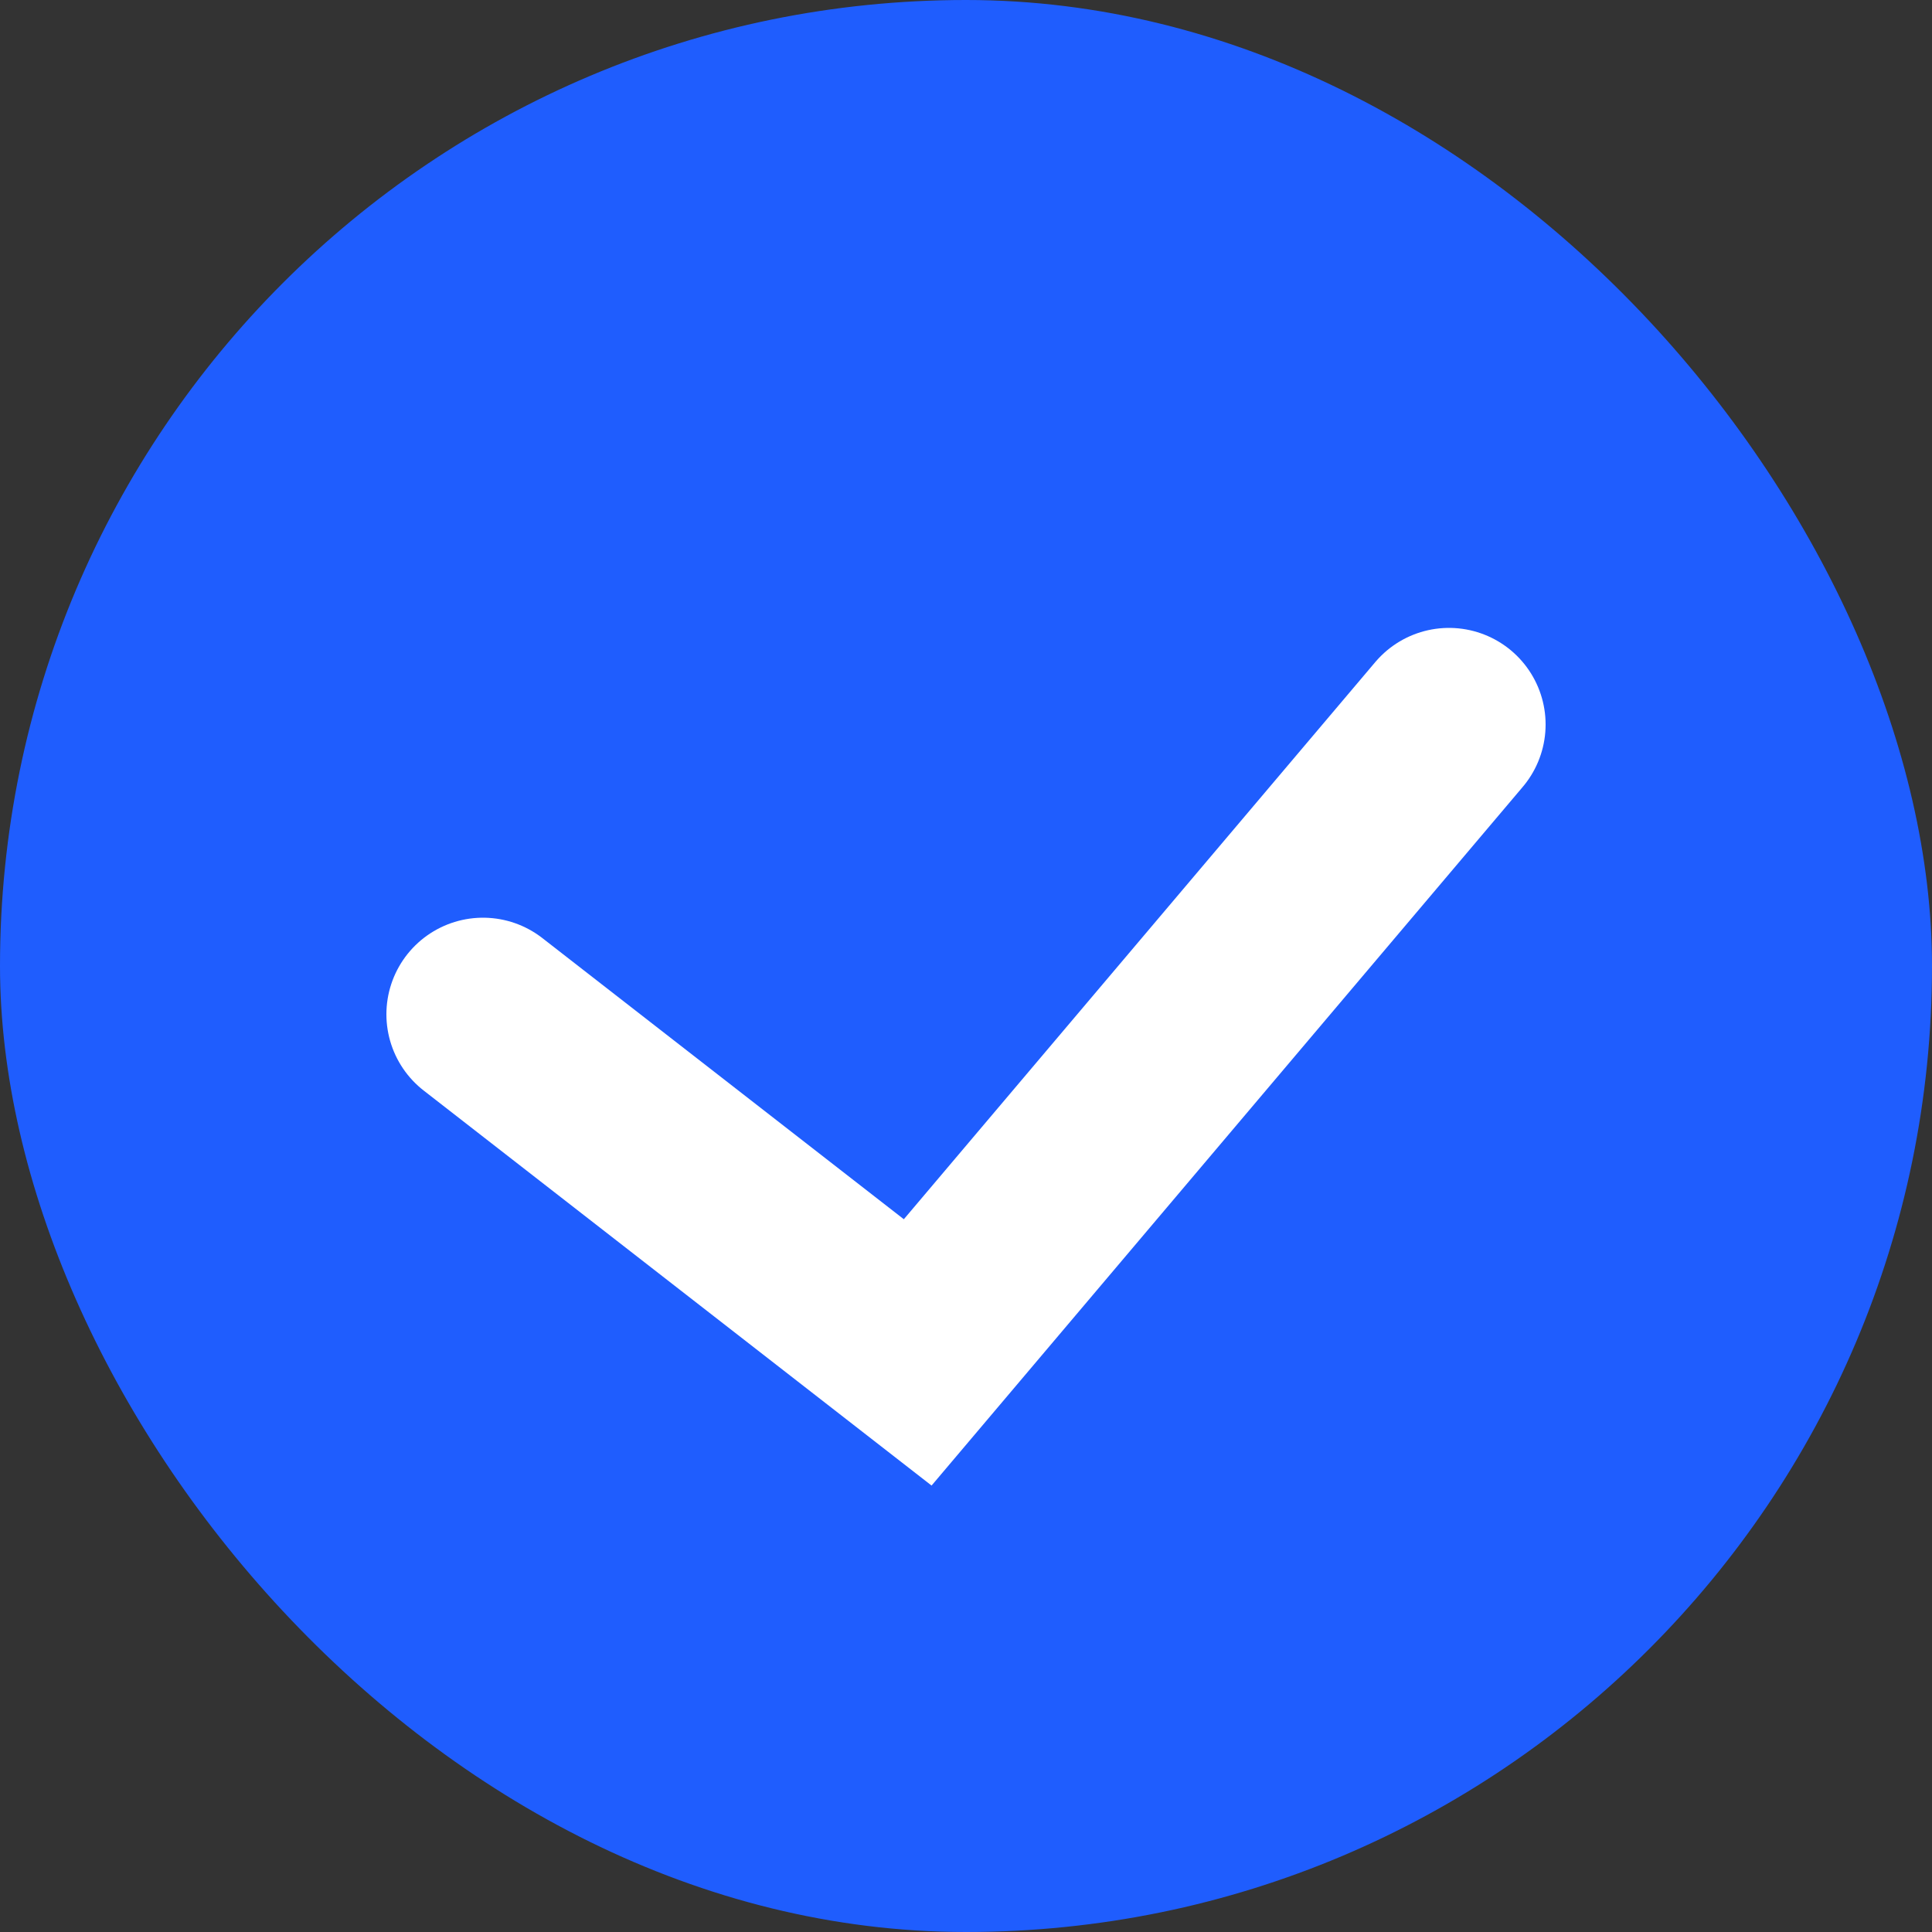 <svg width="20" height="20" viewBox="0 0 20 20" fill="none" xmlns="http://www.w3.org/2000/svg">
<rect x="0" y="0" width="20" height="20" fill="#333333" stroke="none"/>
<rect width="20" height="20" rx="10" fill="#1F5DFE"/>
<path d="M5 10.5L9.5 14L15 7.5" stroke="white" stroke-width="2" stroke-linecap="round"/>
</svg>
